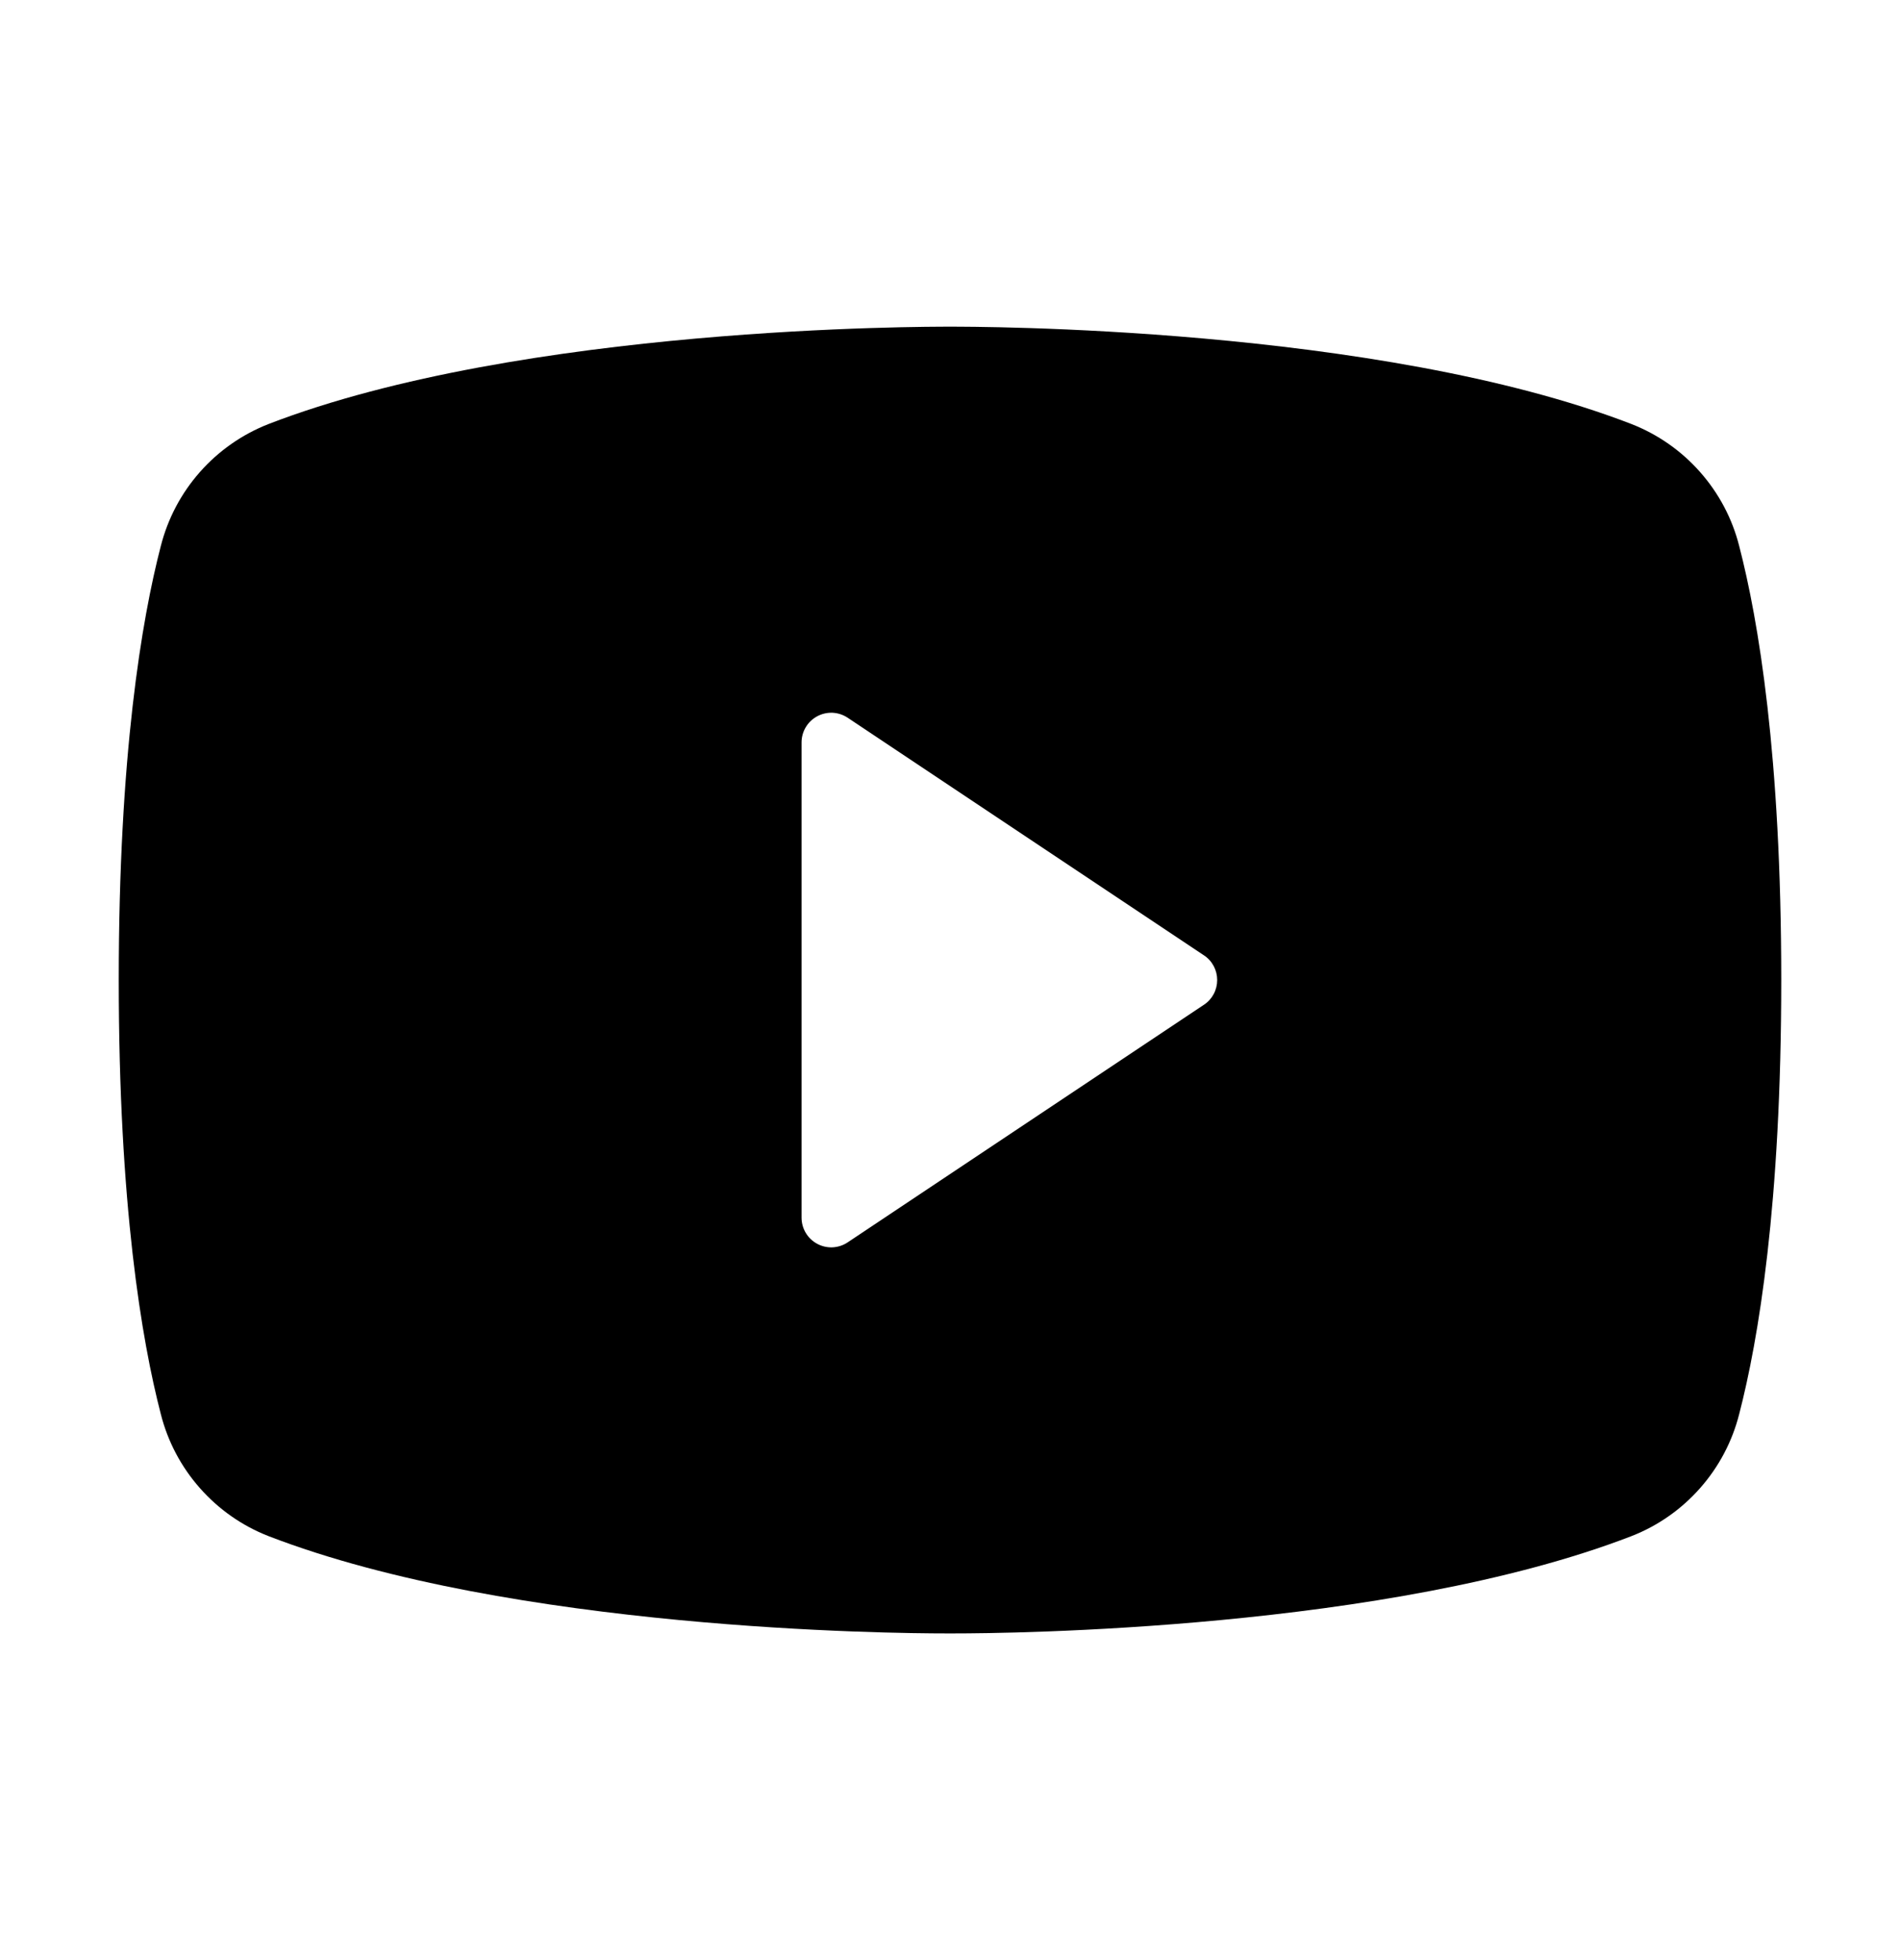 <svg width="32" height="33" viewBox="0 0 32 33" fill="none" xmlns="http://www.w3.org/2000/svg">
<g clip-path="url(#clip0_71_528)">
<path d="M29.291 9.19C29.174 8.729 28.948 8.303 28.633 7.947C28.318 7.59 27.923 7.314 27.48 7.14C23.195 5.485 16.375 5.5 16 5.5C15.625 5.5 8.805 5.485 4.52 7.14C4.077 7.314 3.682 7.59 3.367 7.947C3.052 8.303 2.827 8.729 2.709 9.19C2.385 10.438 2 12.717 2 16.5C2 20.282 2.385 22.562 2.709 23.81C2.826 24.271 3.052 24.698 3.367 25.054C3.682 25.411 4.077 25.688 4.52 25.861C8.625 27.445 15.05 27.5 15.918 27.5H16.082C16.95 27.5 23.379 27.445 27.48 25.861C27.923 25.688 28.318 25.411 28.633 25.054C28.948 24.698 29.174 24.271 29.291 23.81C29.615 22.56 30 20.282 30 16.5C30 12.717 29.615 10.438 29.291 9.19ZM20.277 16.916L14.277 20.916C14.202 20.966 14.115 20.995 14.024 21C13.934 21.004 13.844 20.984 13.764 20.941C13.684 20.898 13.617 20.835 13.571 20.757C13.524 20.679 13.5 20.59 13.5 20.5V12.5C13.5 12.409 13.524 12.321 13.571 12.243C13.617 12.165 13.684 12.102 13.764 12.059C13.844 12.016 13.934 11.996 14.024 12C14.115 12.005 14.202 12.034 14.277 12.084L20.277 16.084C20.346 16.129 20.402 16.191 20.441 16.264C20.48 16.337 20.5 16.418 20.5 16.5C20.5 16.582 20.48 16.663 20.441 16.736C20.402 16.809 20.346 16.871 20.277 16.916Z" fill="black"/>
</g>
<defs>
<clipPath id="clip0_71_528">
<rect width="32" height="32" fill="white" transform="translate(0 0.5)"/>
</clipPath>
</defs>
</svg>
